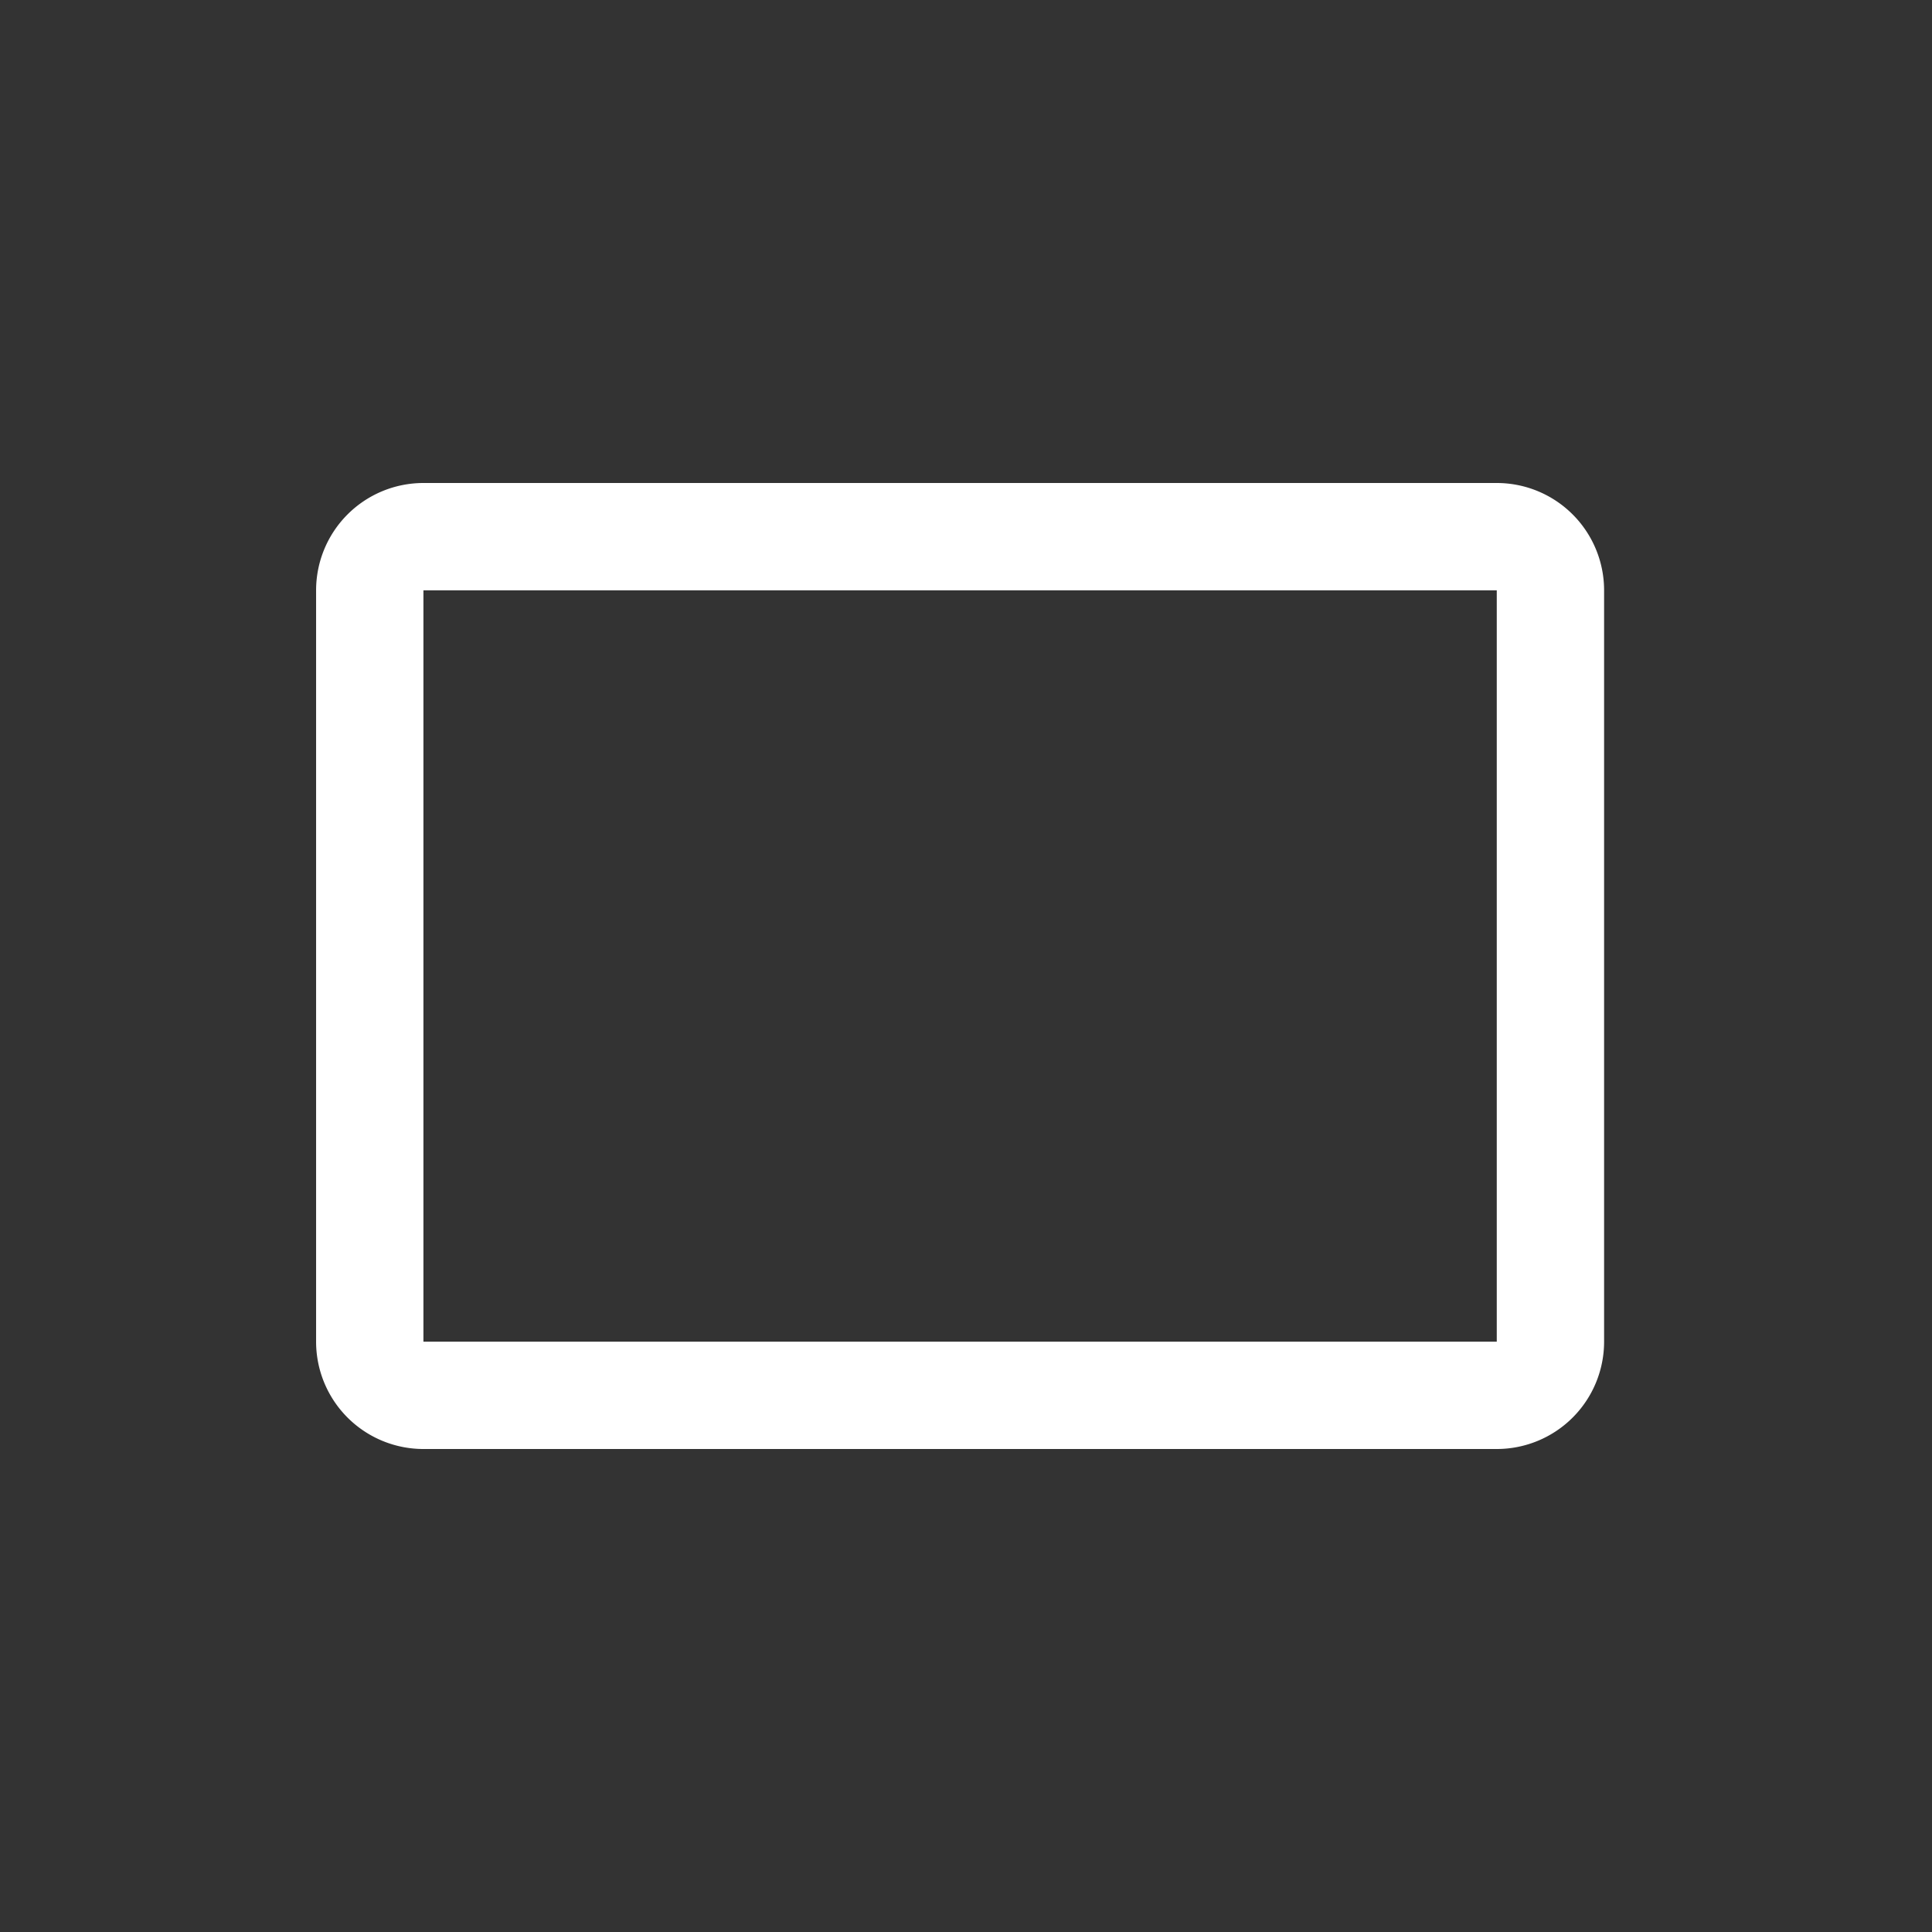 <svg xmlns="http://www.w3.org/2000/svg" width="36" height="36" viewBox="0 0 36 36"><rect x="0" y="0" width="36" height="36" fill="#333333" stroke="none"/><path fill="#ffffff" d="M27.89 9h-20a2 2 0 0 0-2 2v14a2 2 0 0 0 2 2h20a2 2 0 0 0 2-2V11a2 2 0 0 0-2-2m-20 16V11h20v14Z" class="clr-i-outline clr-i-outline-path-1"/><path fill="none" d="M0 0h36v36H0z"/></svg>